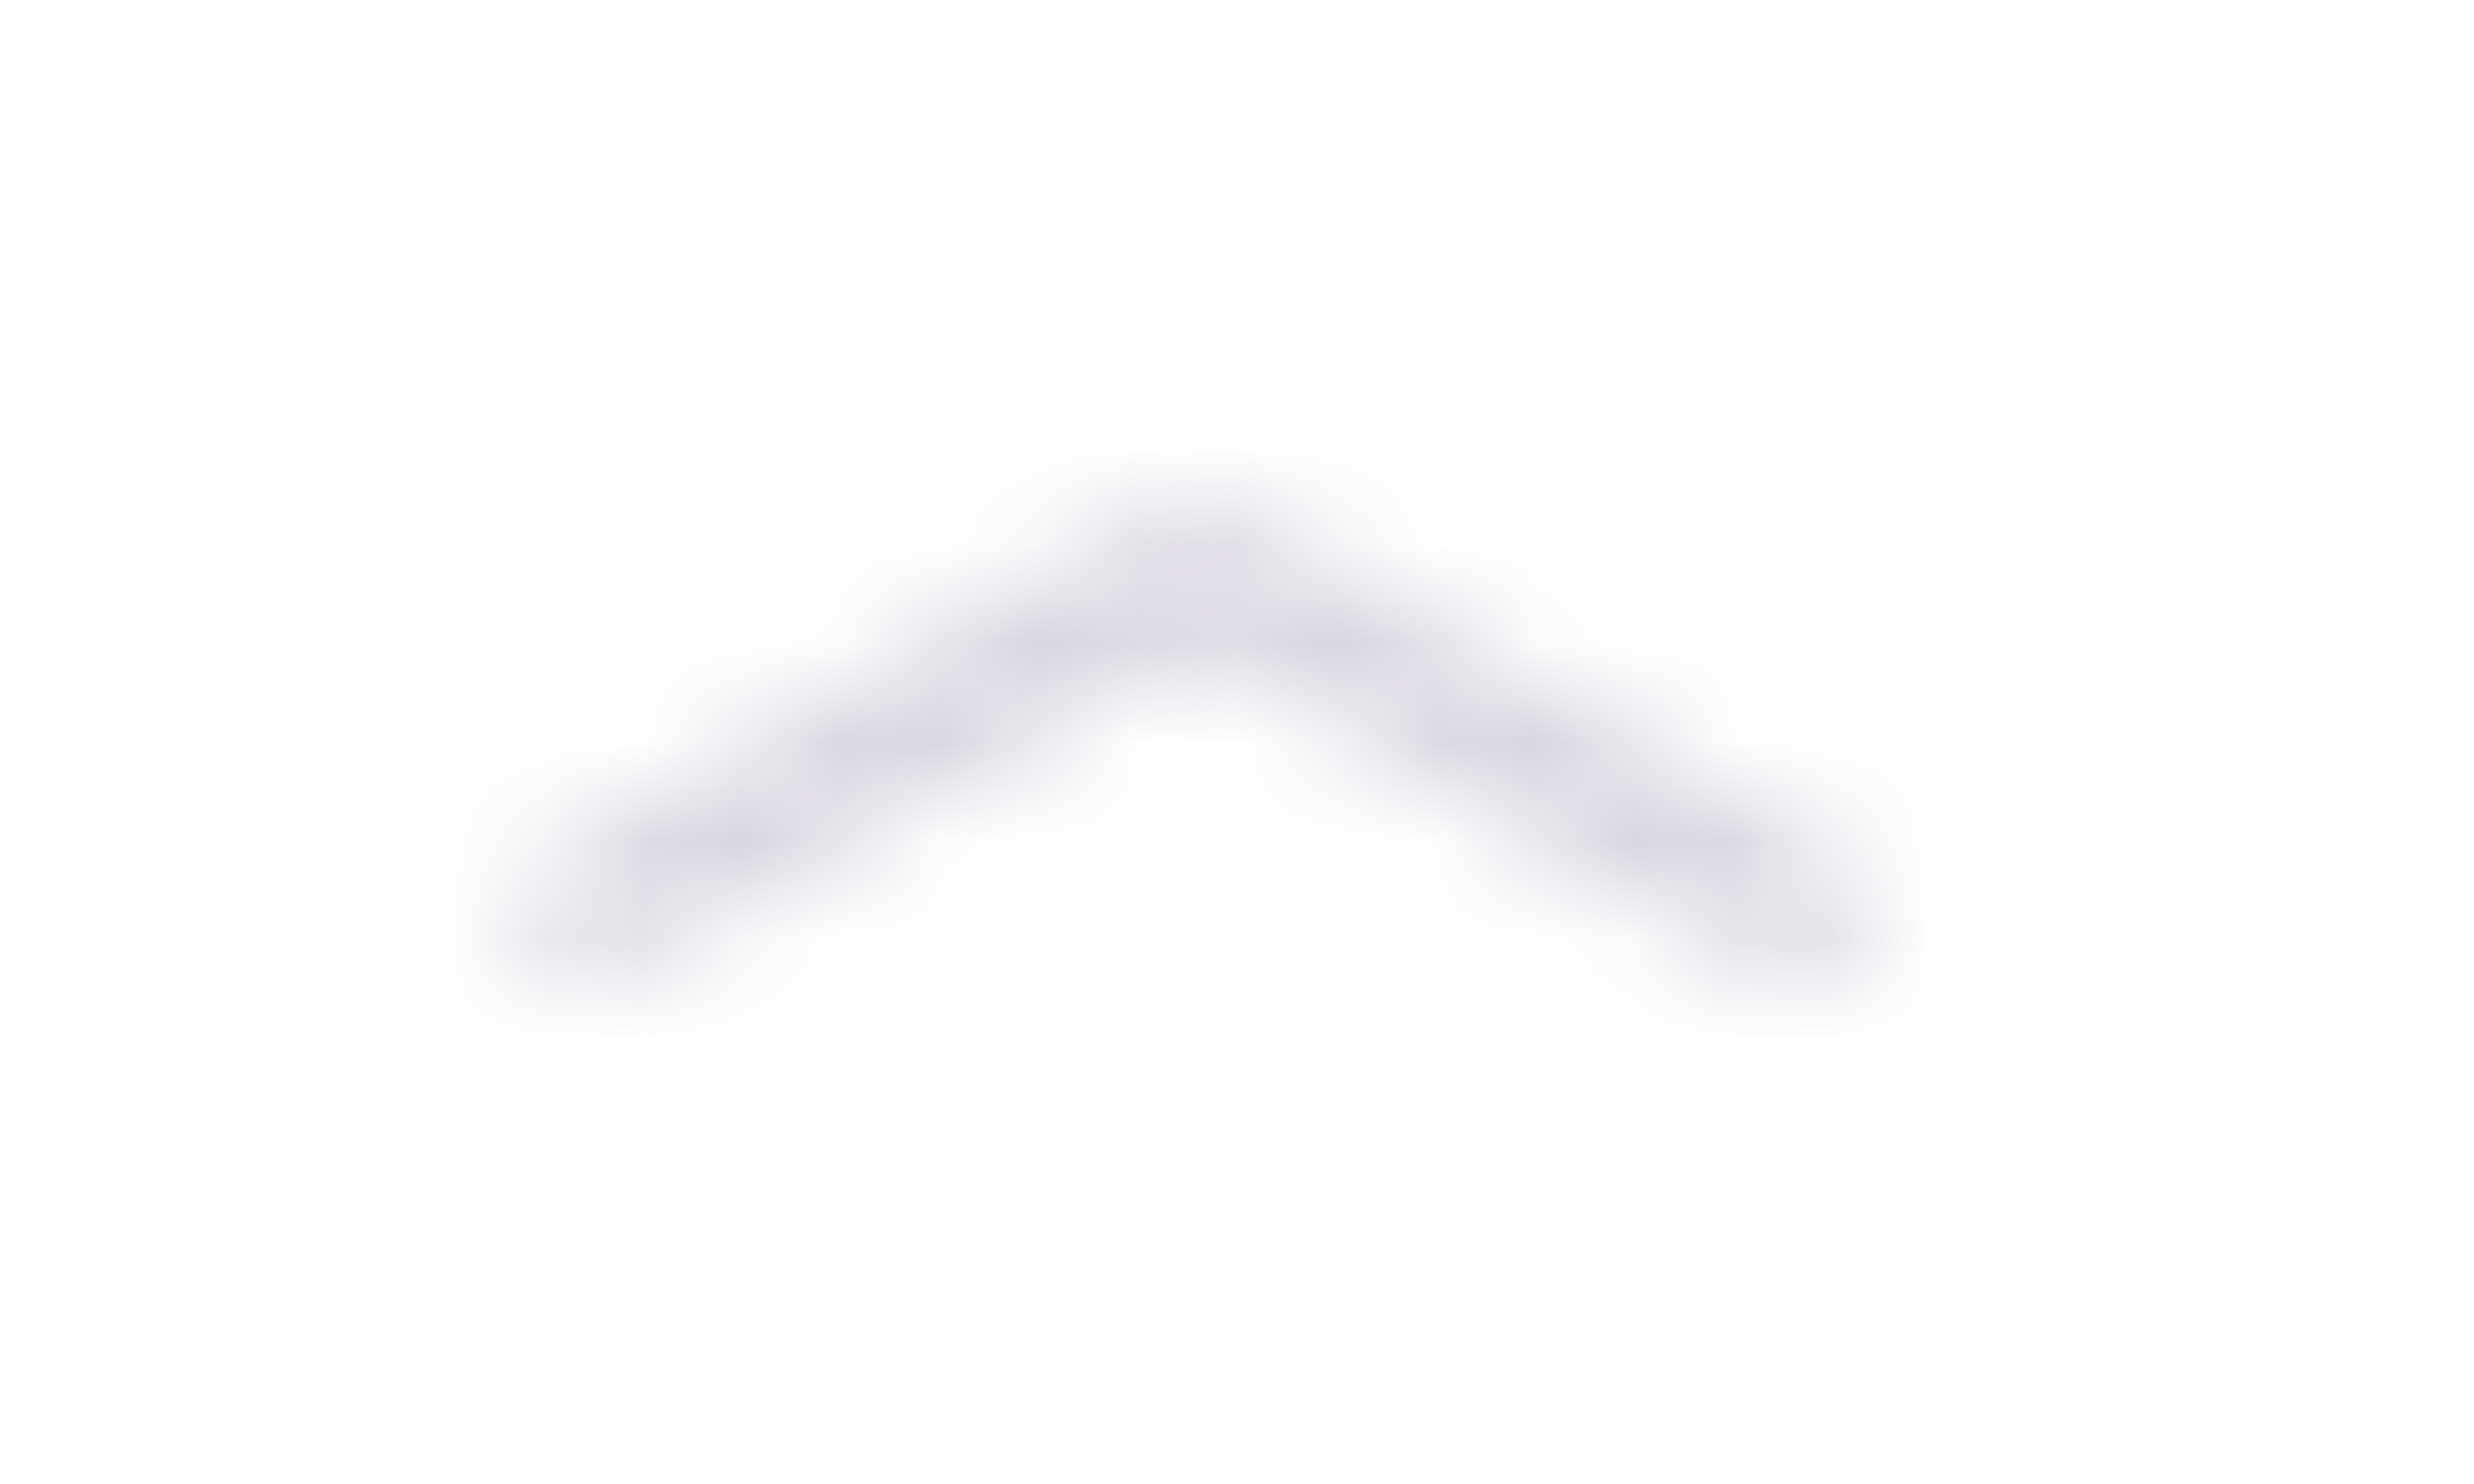 <svg width="25" height="15" viewBox="0 0 25 15" fill="none" xmlns="http://www.w3.org/2000/svg">
<mask id="mask0_0_338" style="mask-type:luminance" maskUnits="userSpaceOnUse" x="5" y="5" width="15" height="5">
<path d="M18.779 9.621C18.579 9.738 18.379 9.796 18.078 9.796C17.778 9.796 17.578 9.738 17.377 9.621L12.069 6.53L6.761 9.621C6.361 9.855 5.76 9.855 5.359 9.621C4.958 9.388 4.958 9.038 5.359 8.805L11.368 5.305C11.769 5.071 12.37 5.071 12.77 5.305L18.779 8.805C19.18 9.038 19.18 9.388 18.779 9.621Z" fill="white"/>
</mask>
<g mask="url(#mask0_0_338)">
<rect x="0.051" y="0.463" width="24.037" height="14" fill="#D8D6DE"/>
</g>
</svg>

